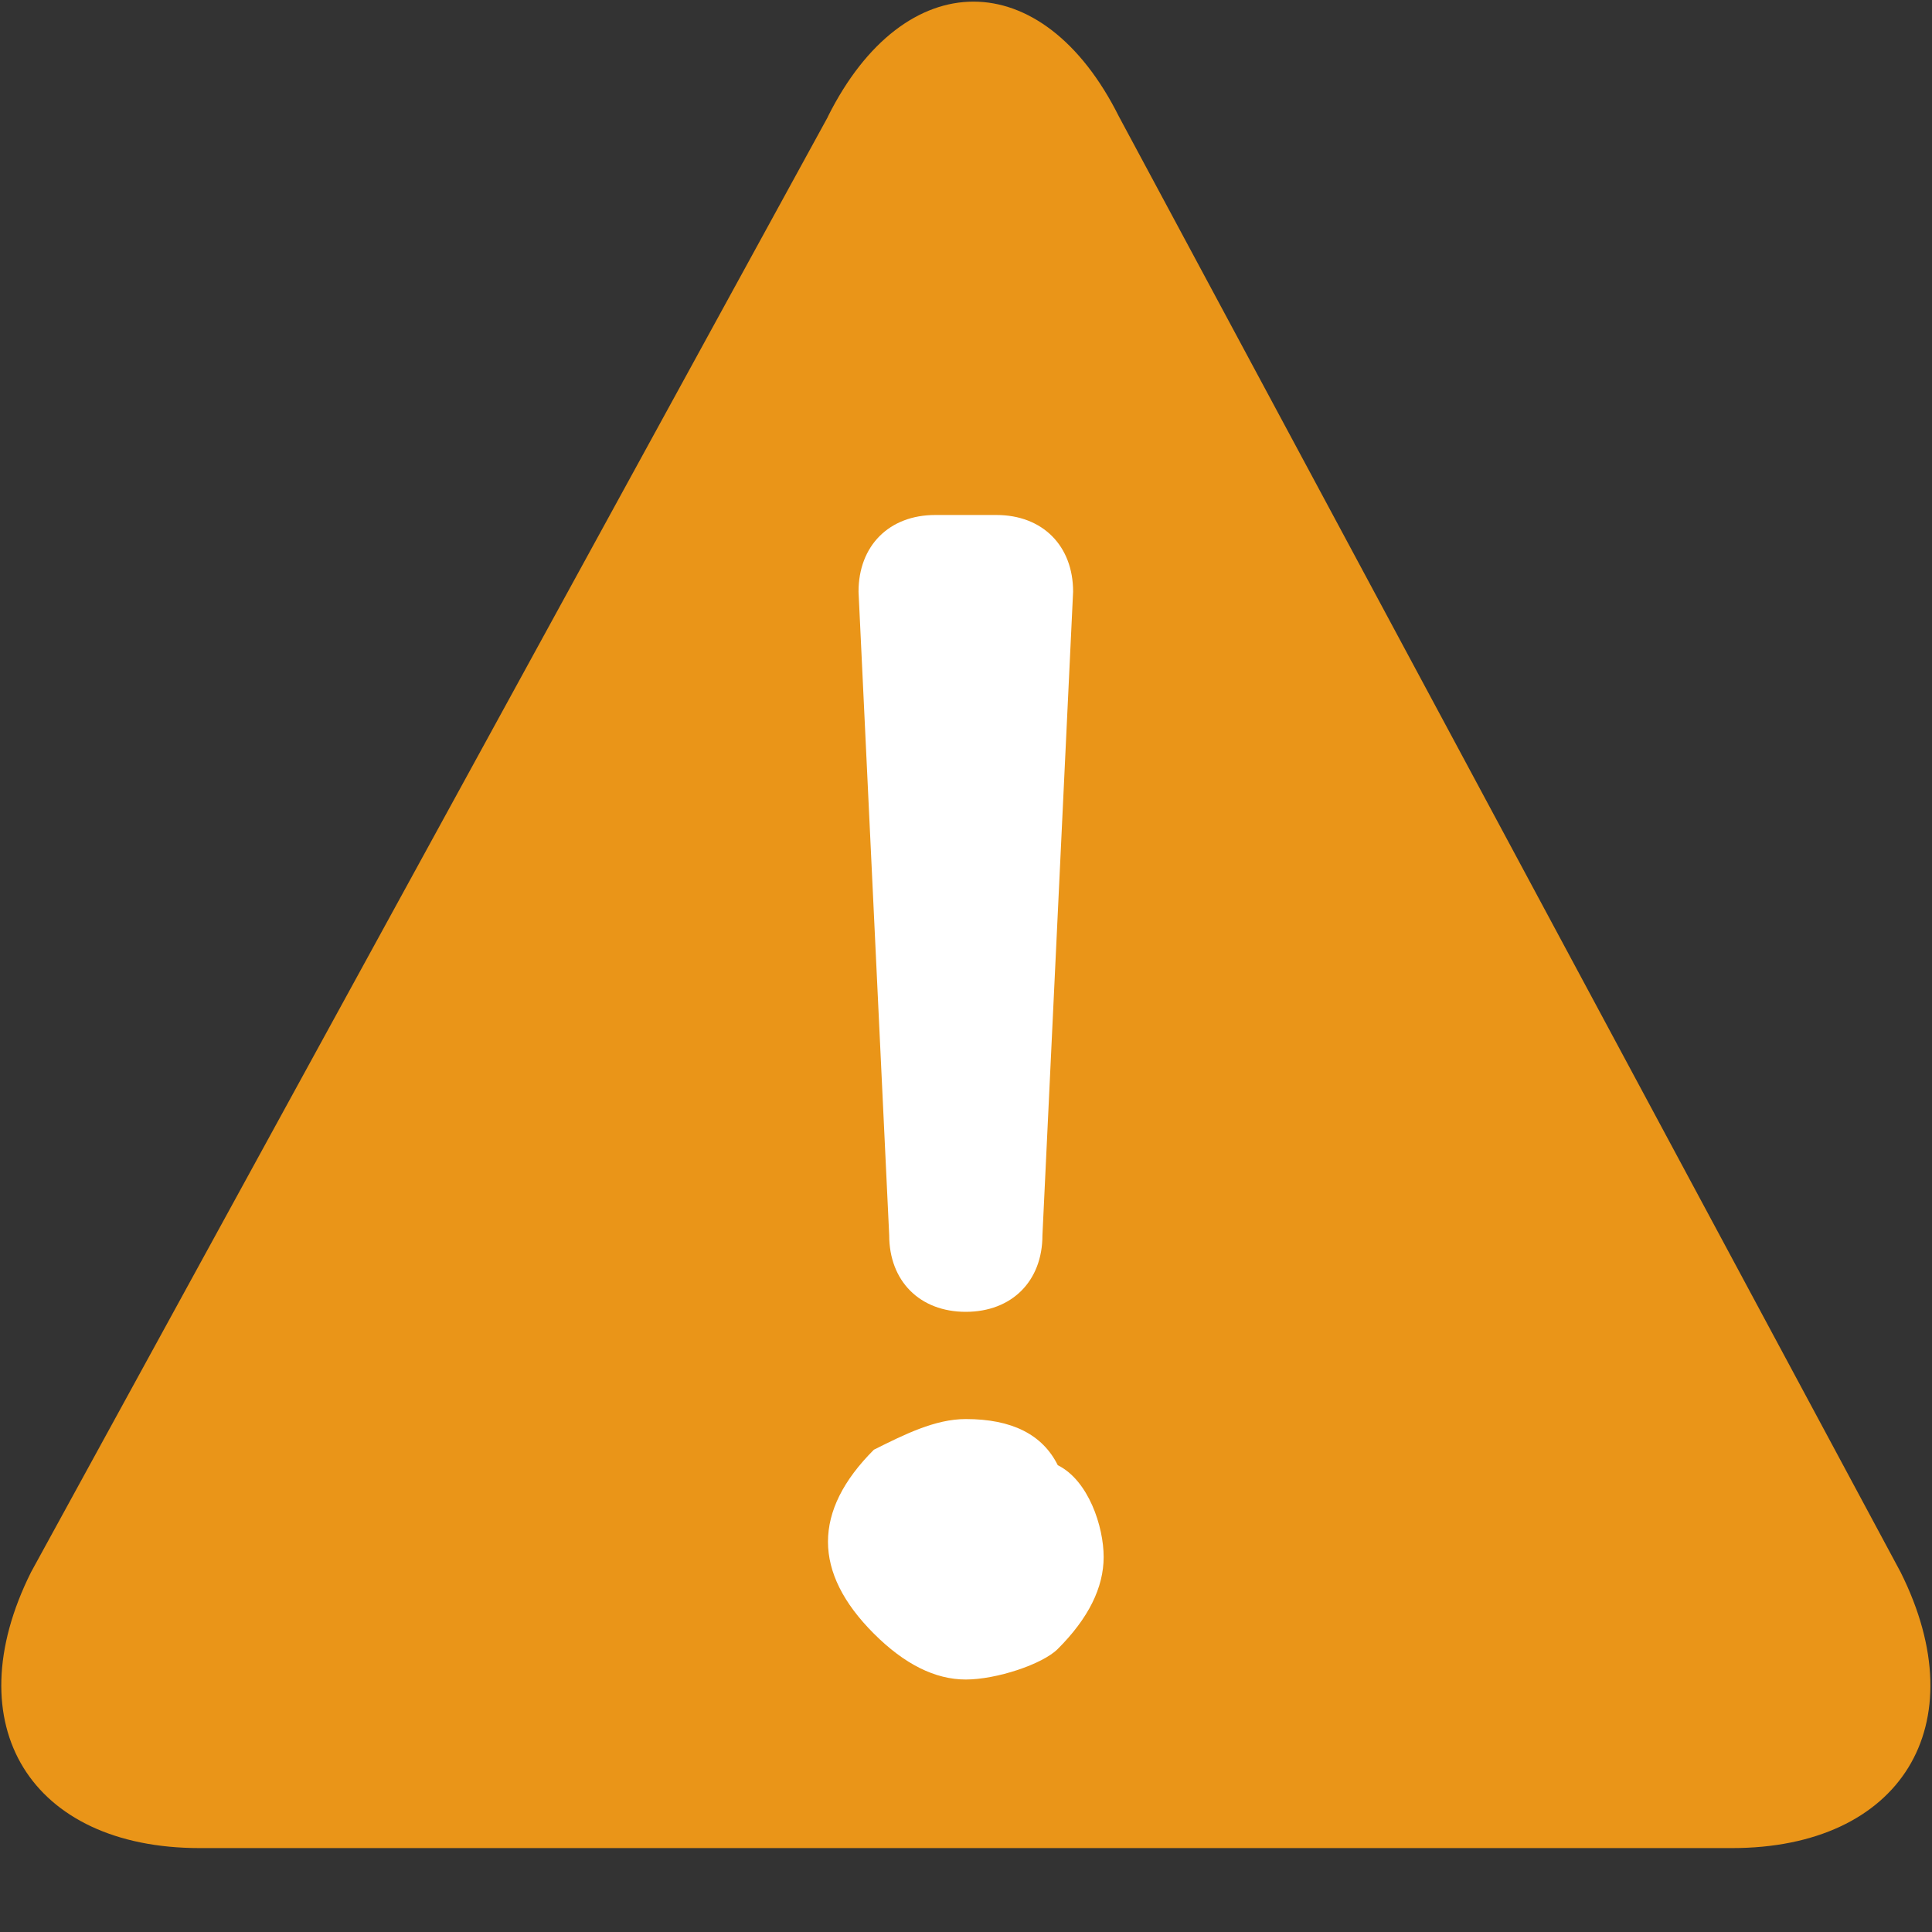 <?xml version="1.0" standalone="no"?><!DOCTYPE svg PUBLIC "-//W3C//DTD SVG 1.1//EN" "http://www.w3.org/Graphics/SVG/1.1/DTD/svg11.dtd"><svg t="1647770729282" class="icon" viewBox="0 0 1024 1024" version="1.1" xmlns="http://www.w3.org/2000/svg" p-id="1700" xmlns:xlink="http://www.w3.org/1999/xlink" width="200" height="200"><rect x="0" y="0" width="1024" height="1024" fill="#333333" stroke="none"/><defs><style type="text/css"></style></defs><path d="M438.784 61.824c40.64-81.28 113.728-81.28 154.304 0L1007.36 833.28c40.64 81.28 0 146.24-89.344 146.24H105.792c-89.344 0-129.92-65.024-89.344-146.24L438.848 61.824z" fill="#ea9518" p-id="1701" data-spm-anchor-id="a313x.7781069.0.i1" class="selected"></path><path d="M495.68 272.96c-24.384 0-40.64 16.256-40.64 40.64l16.256 341.12c0 24.32 16.256 40.576 40.576 40.576 24.384 0 40.64-16.256 40.64-40.576l16.256-341.12c0-24.384-16.256-40.64-40.64-40.64h-32.448z m16.192 479.168c-16.192 0-32.448 8.128-48.704 16.256-16.256 16.256-24.32 32.512-24.32 48.768 0 16.192 8.064 32.448 24.32 48.704s32.512 24.32 48.704 24.32c16.256 0 40.64-8.064 48.768-16.192 16.256-16.256 24.32-32.512 24.32-48.768 0-16.192-8.064-40.576-24.32-48.64-8.128-16.32-24.384-24.448-48.768-24.448z" fill="#ffffff" p-id="1702" data-spm-anchor-id="a313x.7781069.0.i10" class=""></path></svg>
